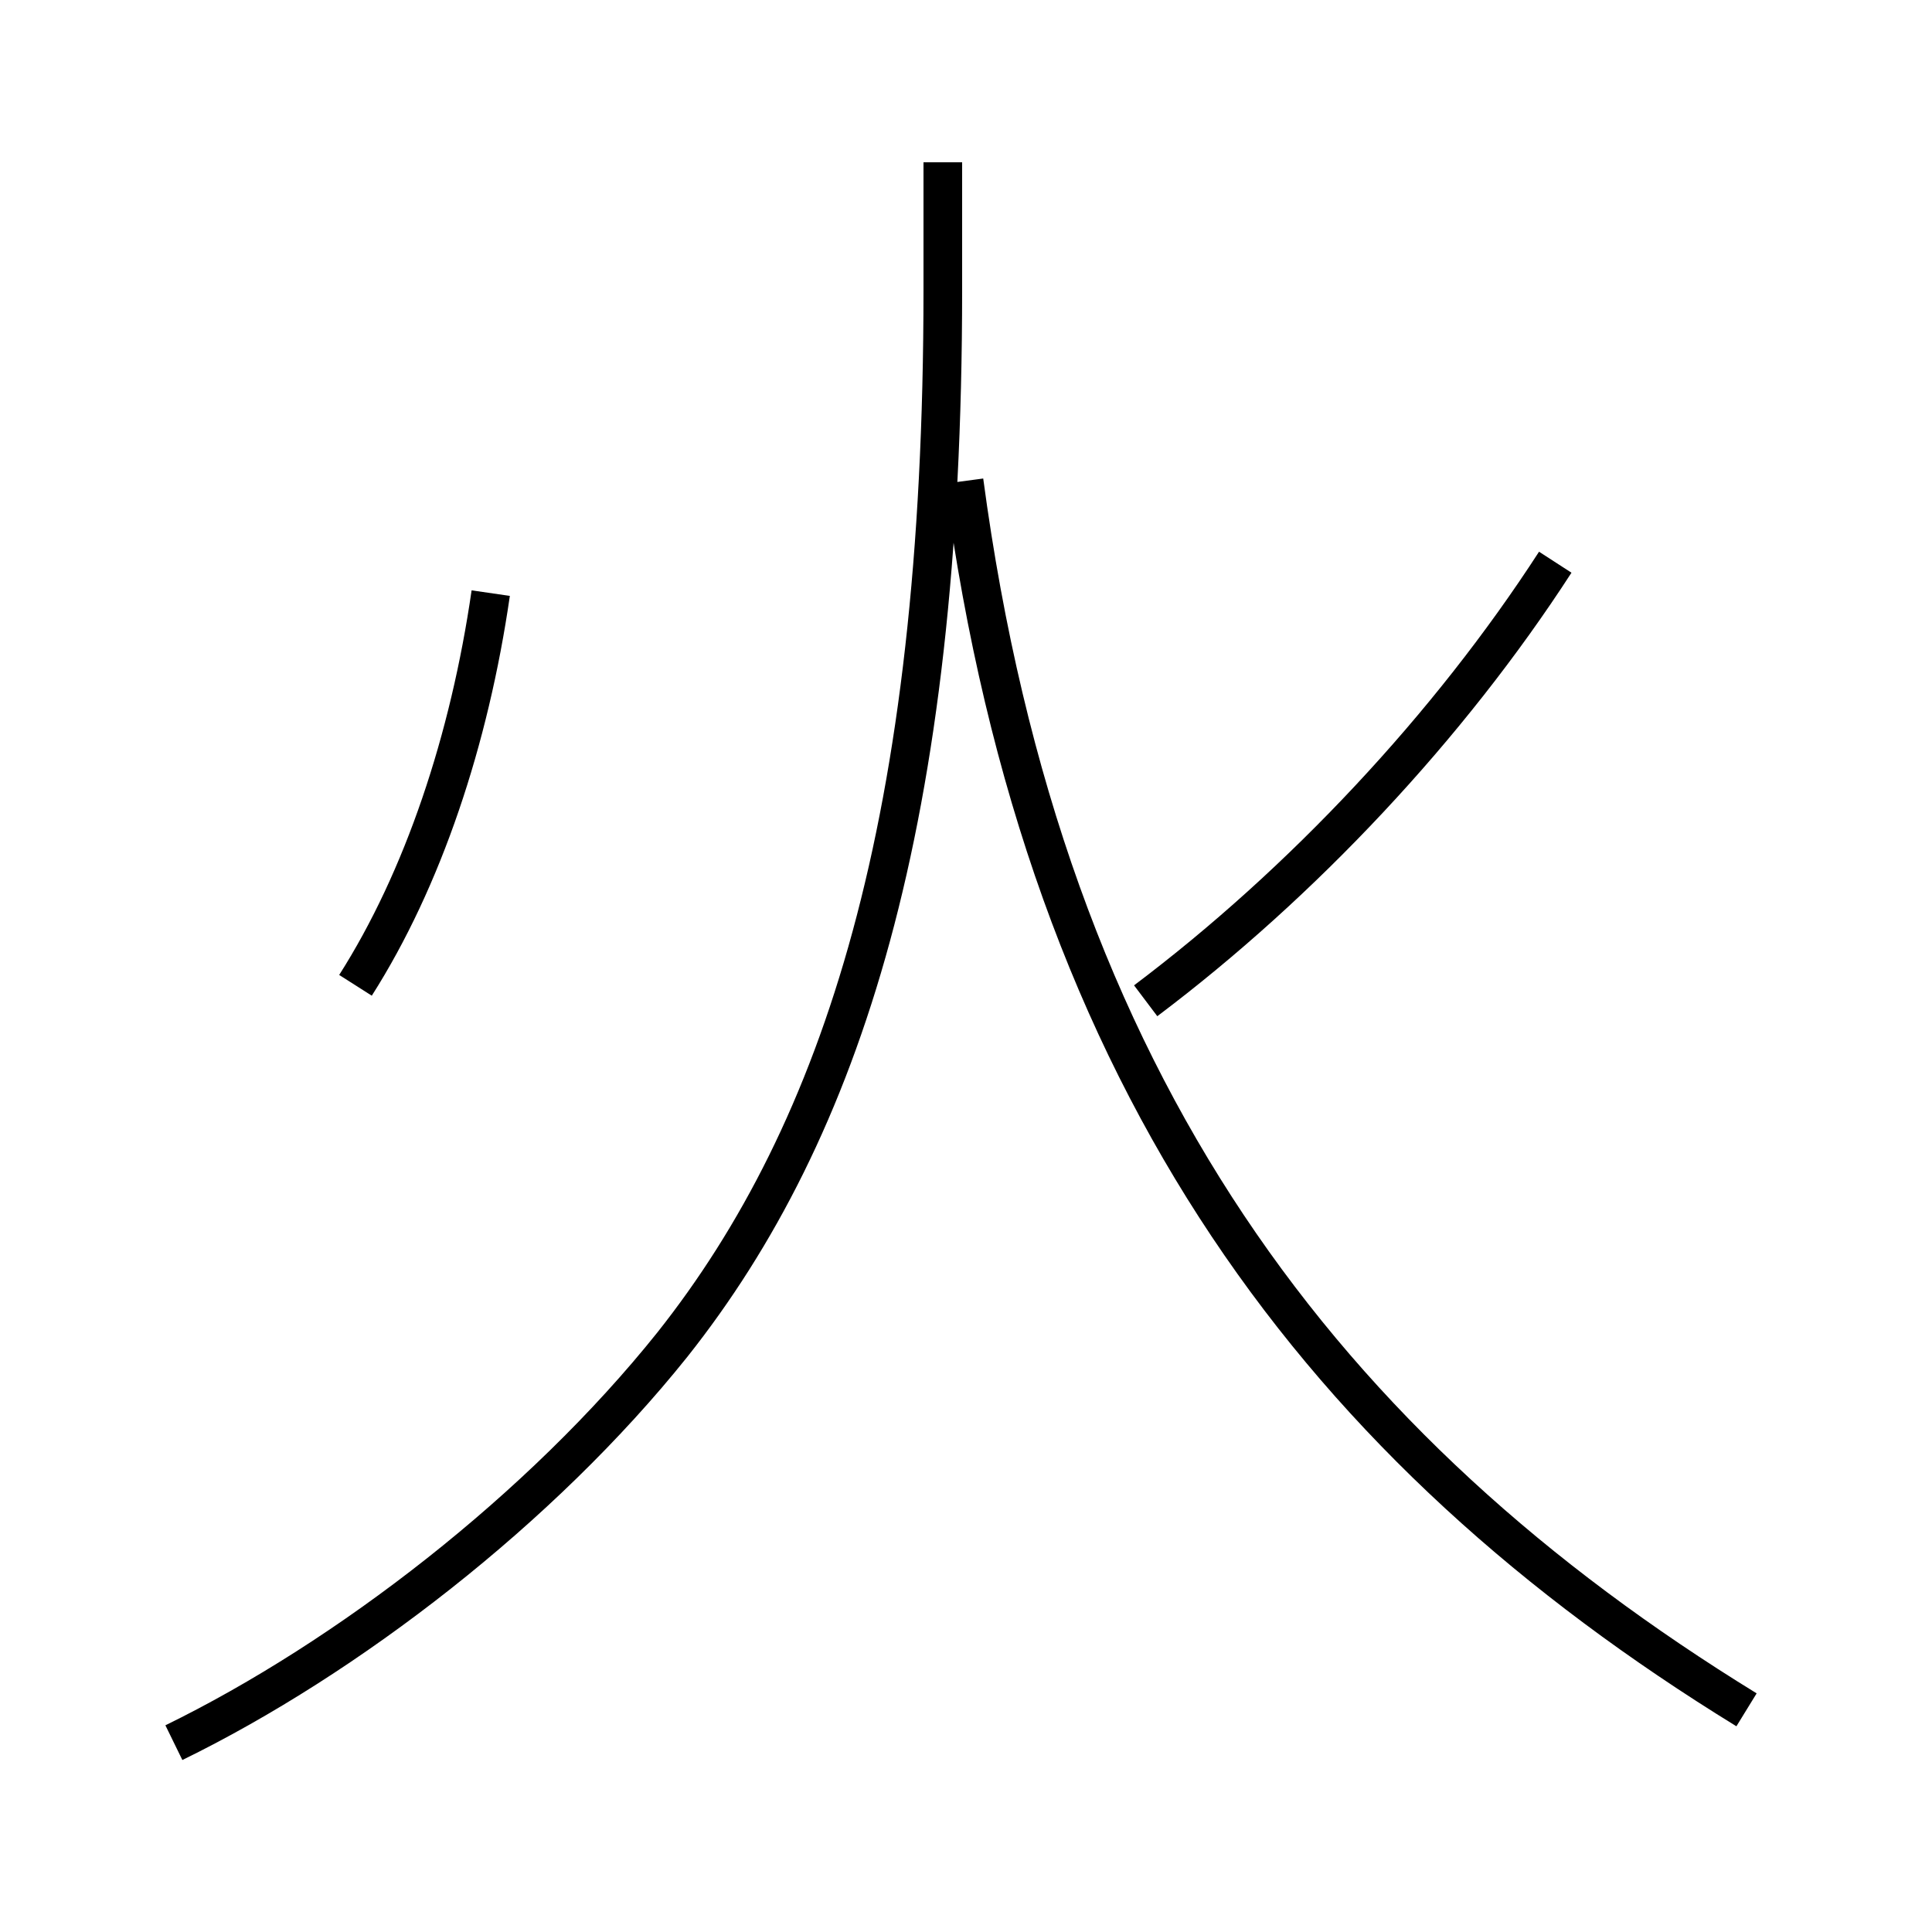 <?xml version='1.0' encoding='utf8'?>
<svg viewBox="0.0 -6.0 50.0 50.0" version="1.1" xmlns="http://www.w3.org/2000/svg">
<rect x="0.0" y="-6.0" width="50.0" height="50.0" fill="#808080" stroke="none"/>
<rect x="-1000" y="-1000" width="2000" height="2000" stroke="white" fill="white"/>
<g style="fill:white;stroke:#000000;  stroke-width:1">
<path d="M 4.5 1.1 C 9.0 -1.1 14.0 -4.95 17.4 -9.2 C 21.8 -14.75 24.4 -22.75 24.4 -36.5 L 24.4 -39.8 M 9.2 -18.5 C 10.95 -21.25 12.15 -24.85 12.7 -28.65 M 45.2 0.25 C 34.3 -6.45 27.05 -15.85 24.95 -31.55 M 29.65 -18.1 C 33.7 -21.15 37.5 -25.2 40.25 -29.45" transform="translate(0.0 38.0)" />
</g>
</svg>